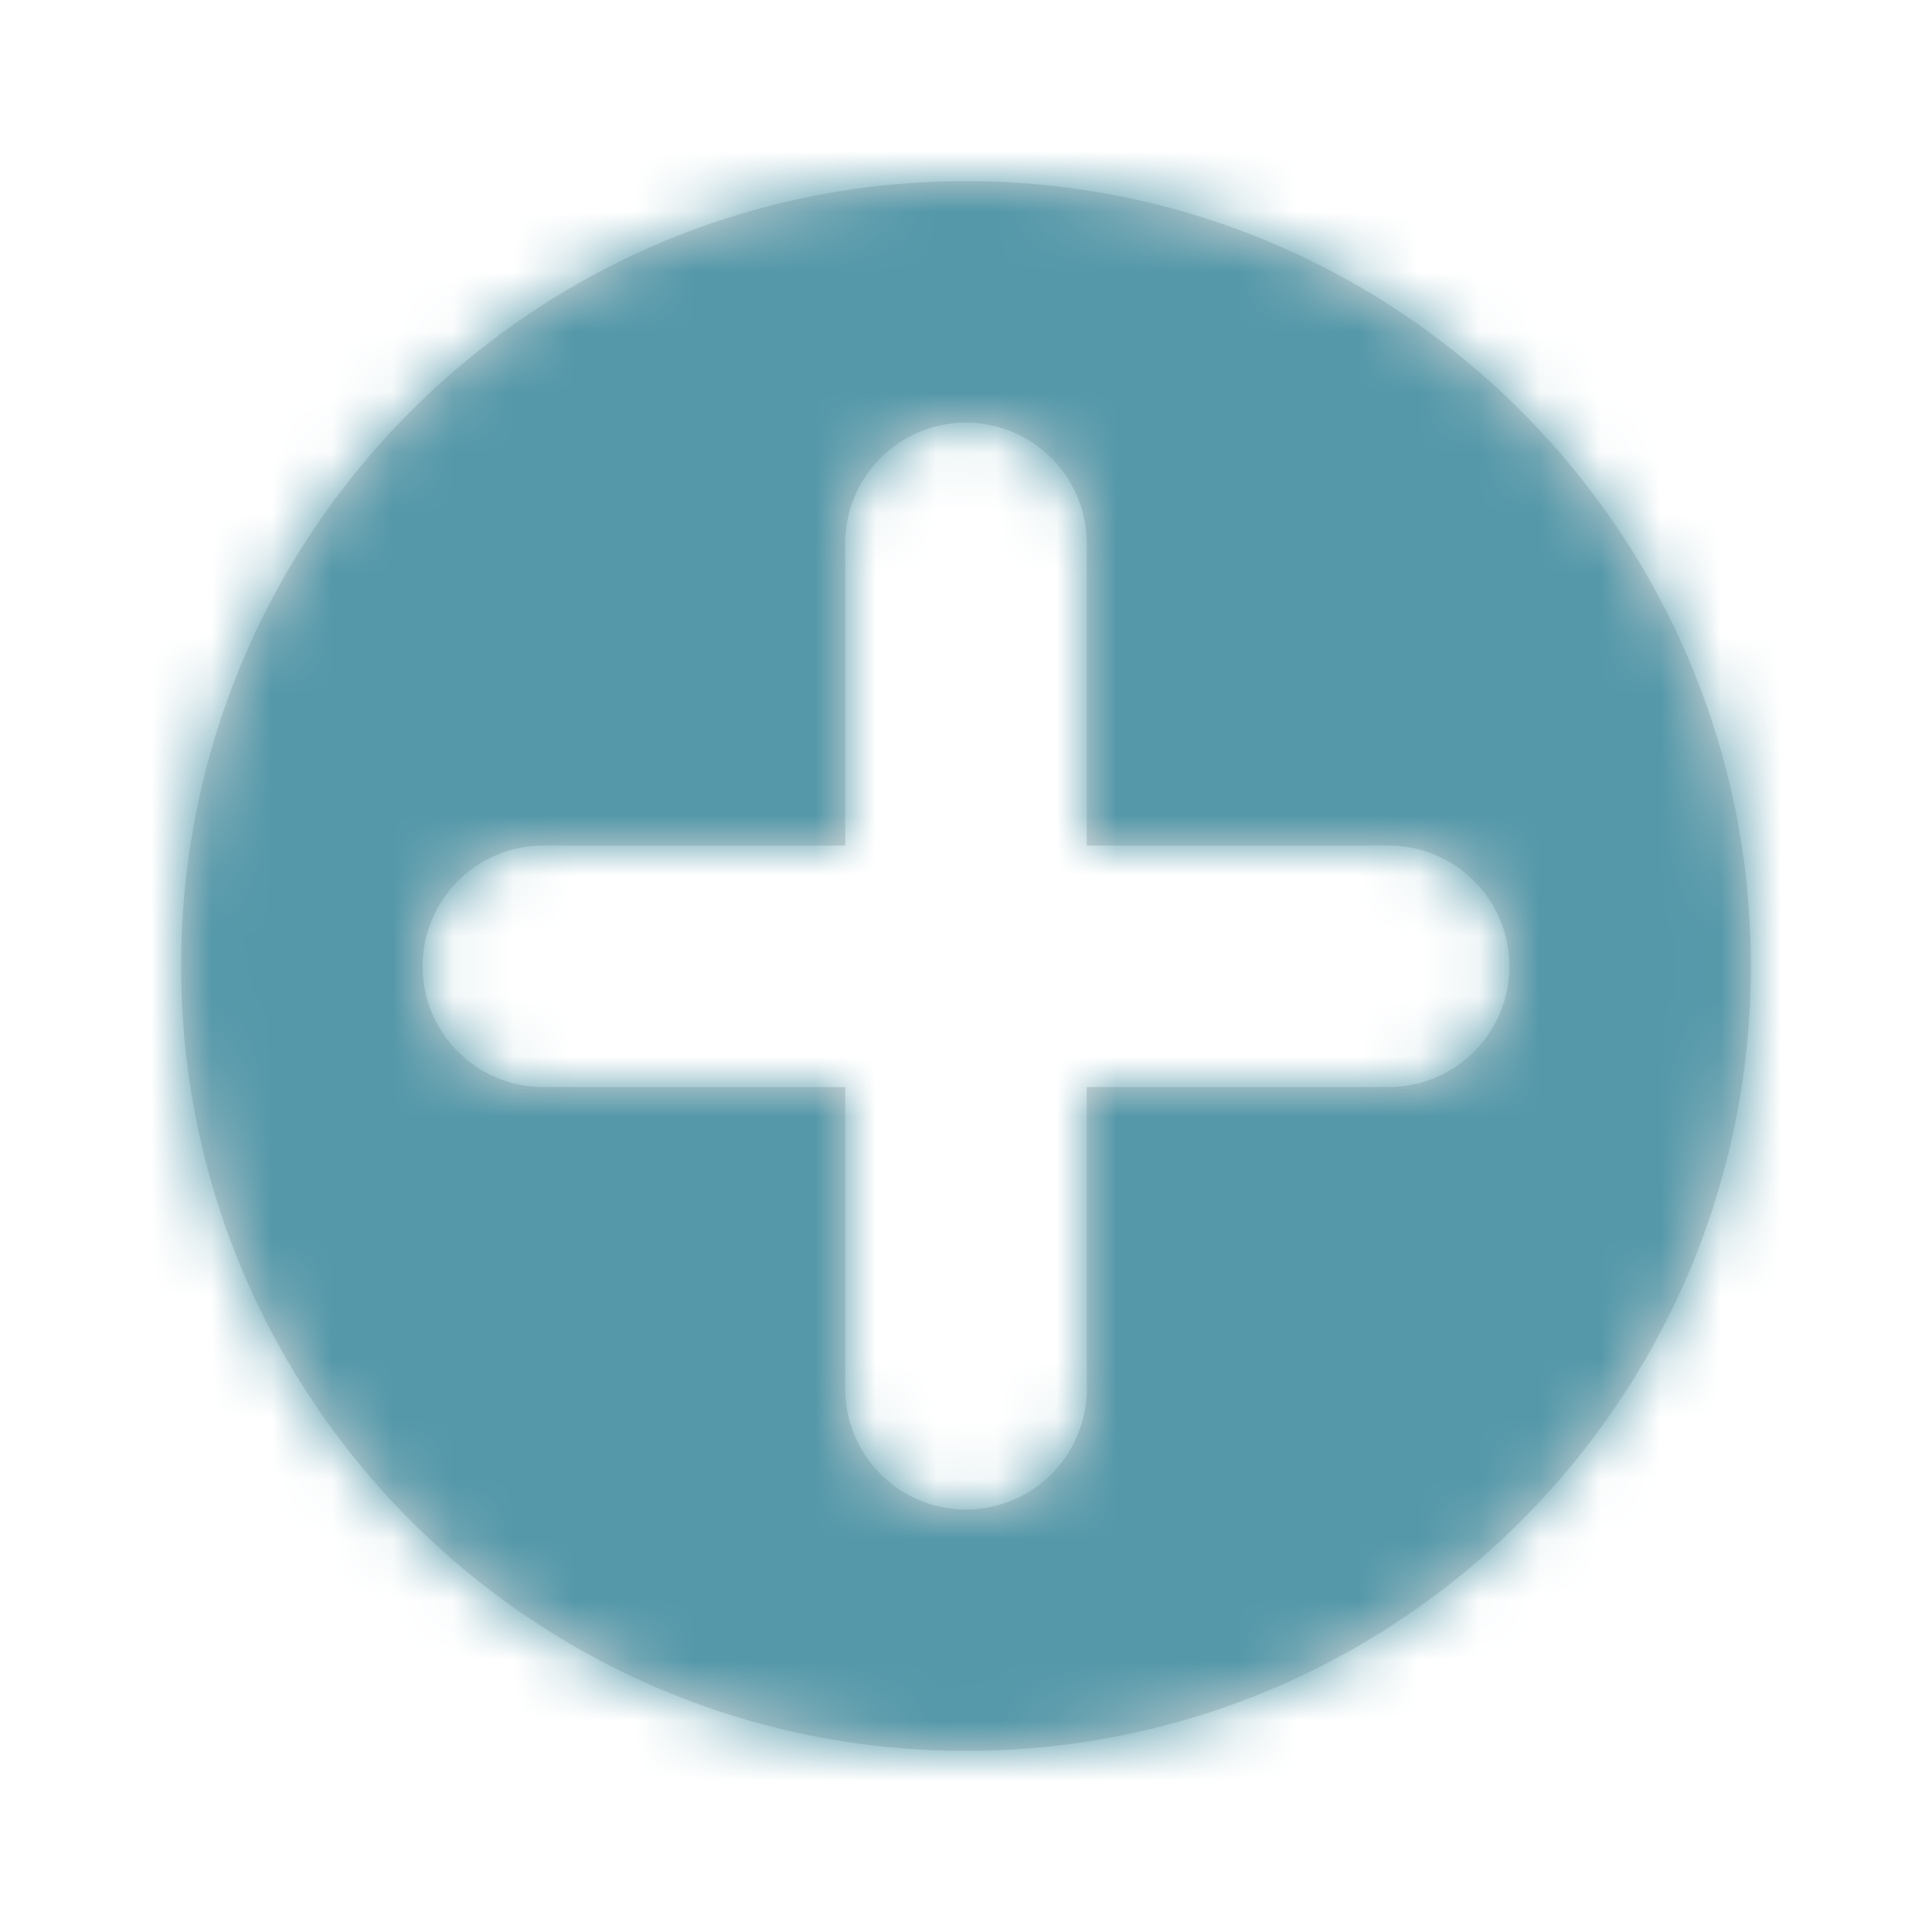 <svg xmlns="http://www.w3.org/2000/svg" xmlns:xlink="http://www.w3.org/1999/xlink" width="32" height="32" viewBox="0 0 32 32">
    <defs>
        <path id="a" d="M16 29C8.82 29 3 23.18 3 16S8.82 3 16 3s13 5.82 13 13-5.82 13-13 13zm9-12.995a2 2 0 0 0-2-2h-5V9a2 2 0 1 0-4 0v5.005H9a2 2 0 1 0 0 4h5v4.997a2 2 0 1 0 4 0v-4.997h5a2 2 0 0 0 2-2z"/>
    </defs>
    <g fill="none" fill-rule="evenodd">
        <mask id="b" fill="#fff">
            <use xlink:href="#a"/>
        </mask>
        <use fill="#D8D8D8" xlink:href="#a"/>
        <g fill="#5498a9" mask="url(#b)">
            <path d="M0 0h32v32H0z"/>
        </g>
    </g>
</svg>
